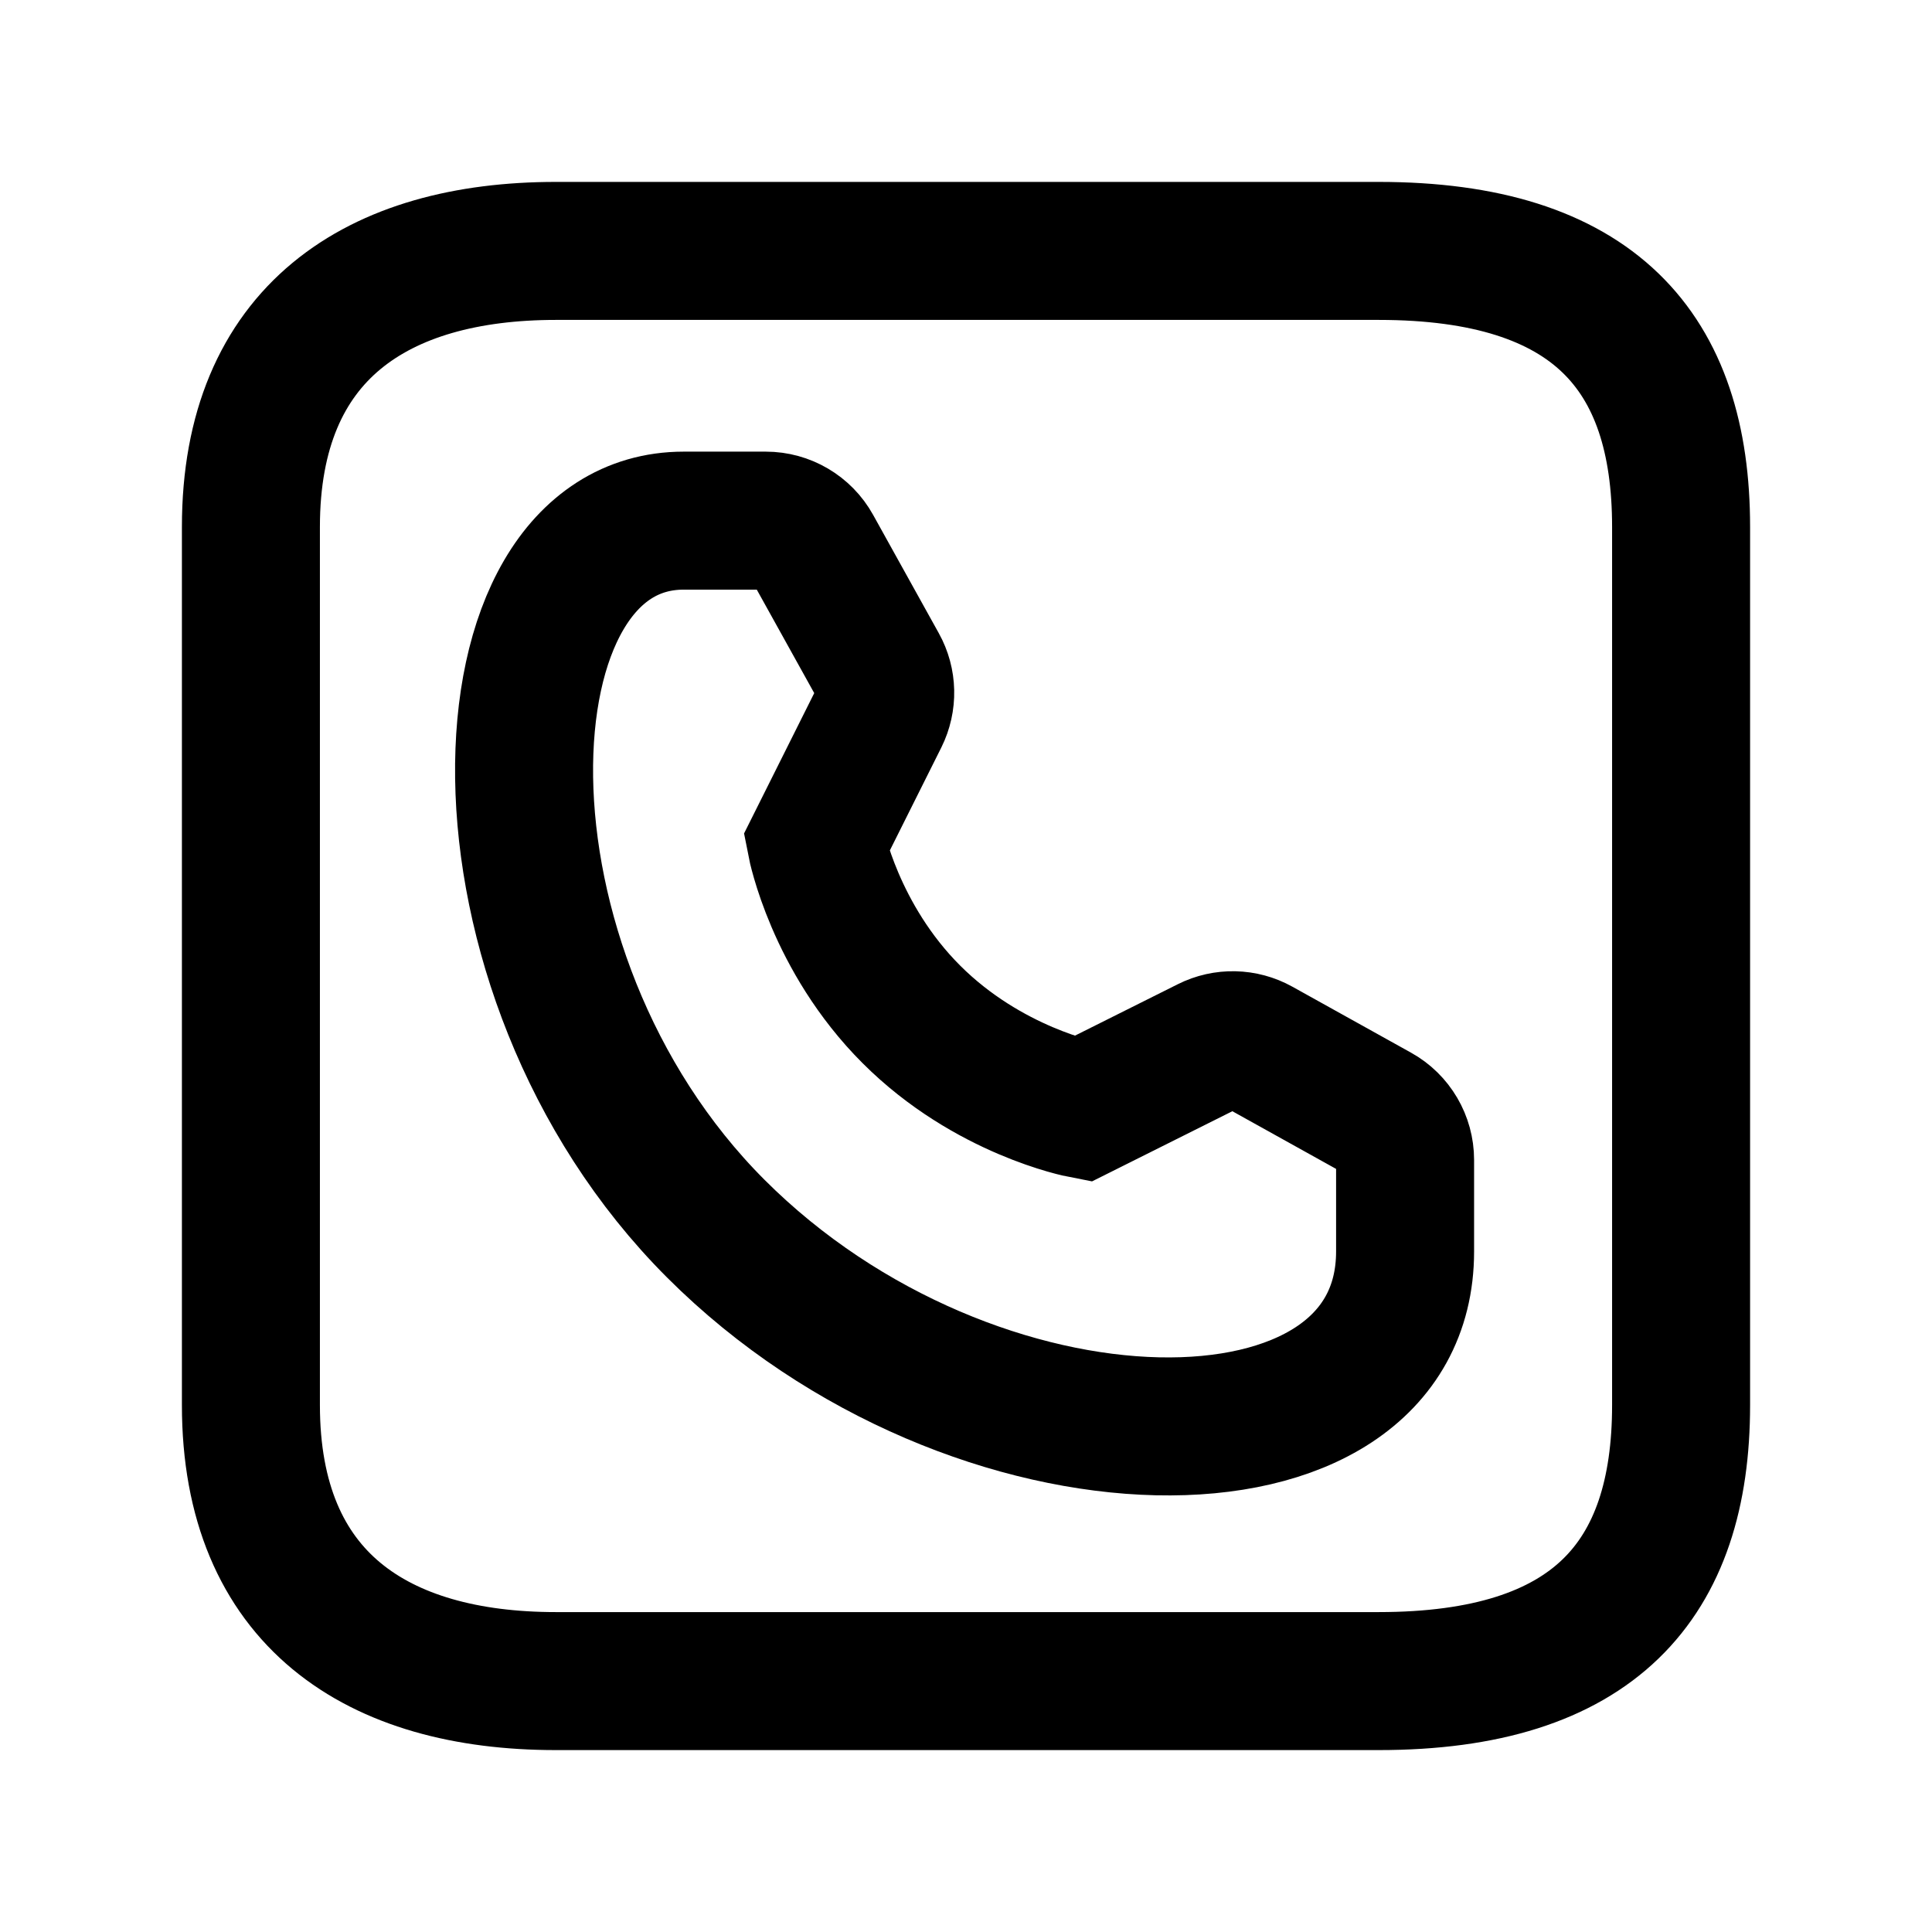 <svg xmlns="http://www.w3.org/2000/svg" xmlns:xlink="http://www.w3.org/1999/xlink" width="308" height="308" viewBox="0 0 308 308" fill="none"><defs><rect id="path_0" x="0" y="0" width="308" height="308" /></defs><g opacity="1" transform="translate(0 0)  rotate(0 154 154)"><mask id="bg-mask-0" fill="white"><use xlink:href="#path_0"></use></mask><g mask="url(#bg-mask-0)" ><path  id="并集" style="stroke:#000000; stroke-width:22; stroke-opacity:1; stroke-dasharray:0 0" transform="translate(40 40)  rotate(0 114 114)" d="M48.63,0C20.18,0 0,13 0,44L0,109L0,184C0,215 20.18,228 48.63,228L179.78,228C214.08,228 228,212 228,184L228,109L228,44C228,16 214.08,0 179.78,0L48.63,0Z " /><path  id="路径 1" style="stroke:#000000; stroke-width:22; stroke-opacity:1; stroke-dasharray:0 0" transform="translate(83.55 83)  rotate(0 70.226 72.201)" d="M117.13,83.91C114.66,82.54 111.67,82.47 109.14,83.74L88.96,93.83C88.96,93.83 73.98,90.95 61.74,78.71C49.5,66.48 46.58,51.44 46.58,51.44L56.67,31.26C57.93,28.73 57.87,25.74 56.49,23.27L46.02,4.41C44.51,1.69 41.64,0 38.53,0L25.45,0C-8.05,0 -10.61,71.7 30.57,112.88C71.75,154.06 140.45,154.5 140.45,116.5L140.45,101.92C140.45,98.81 138.77,95.94 136.05,94.43L117.13,83.91Z " /></g></g></svg>